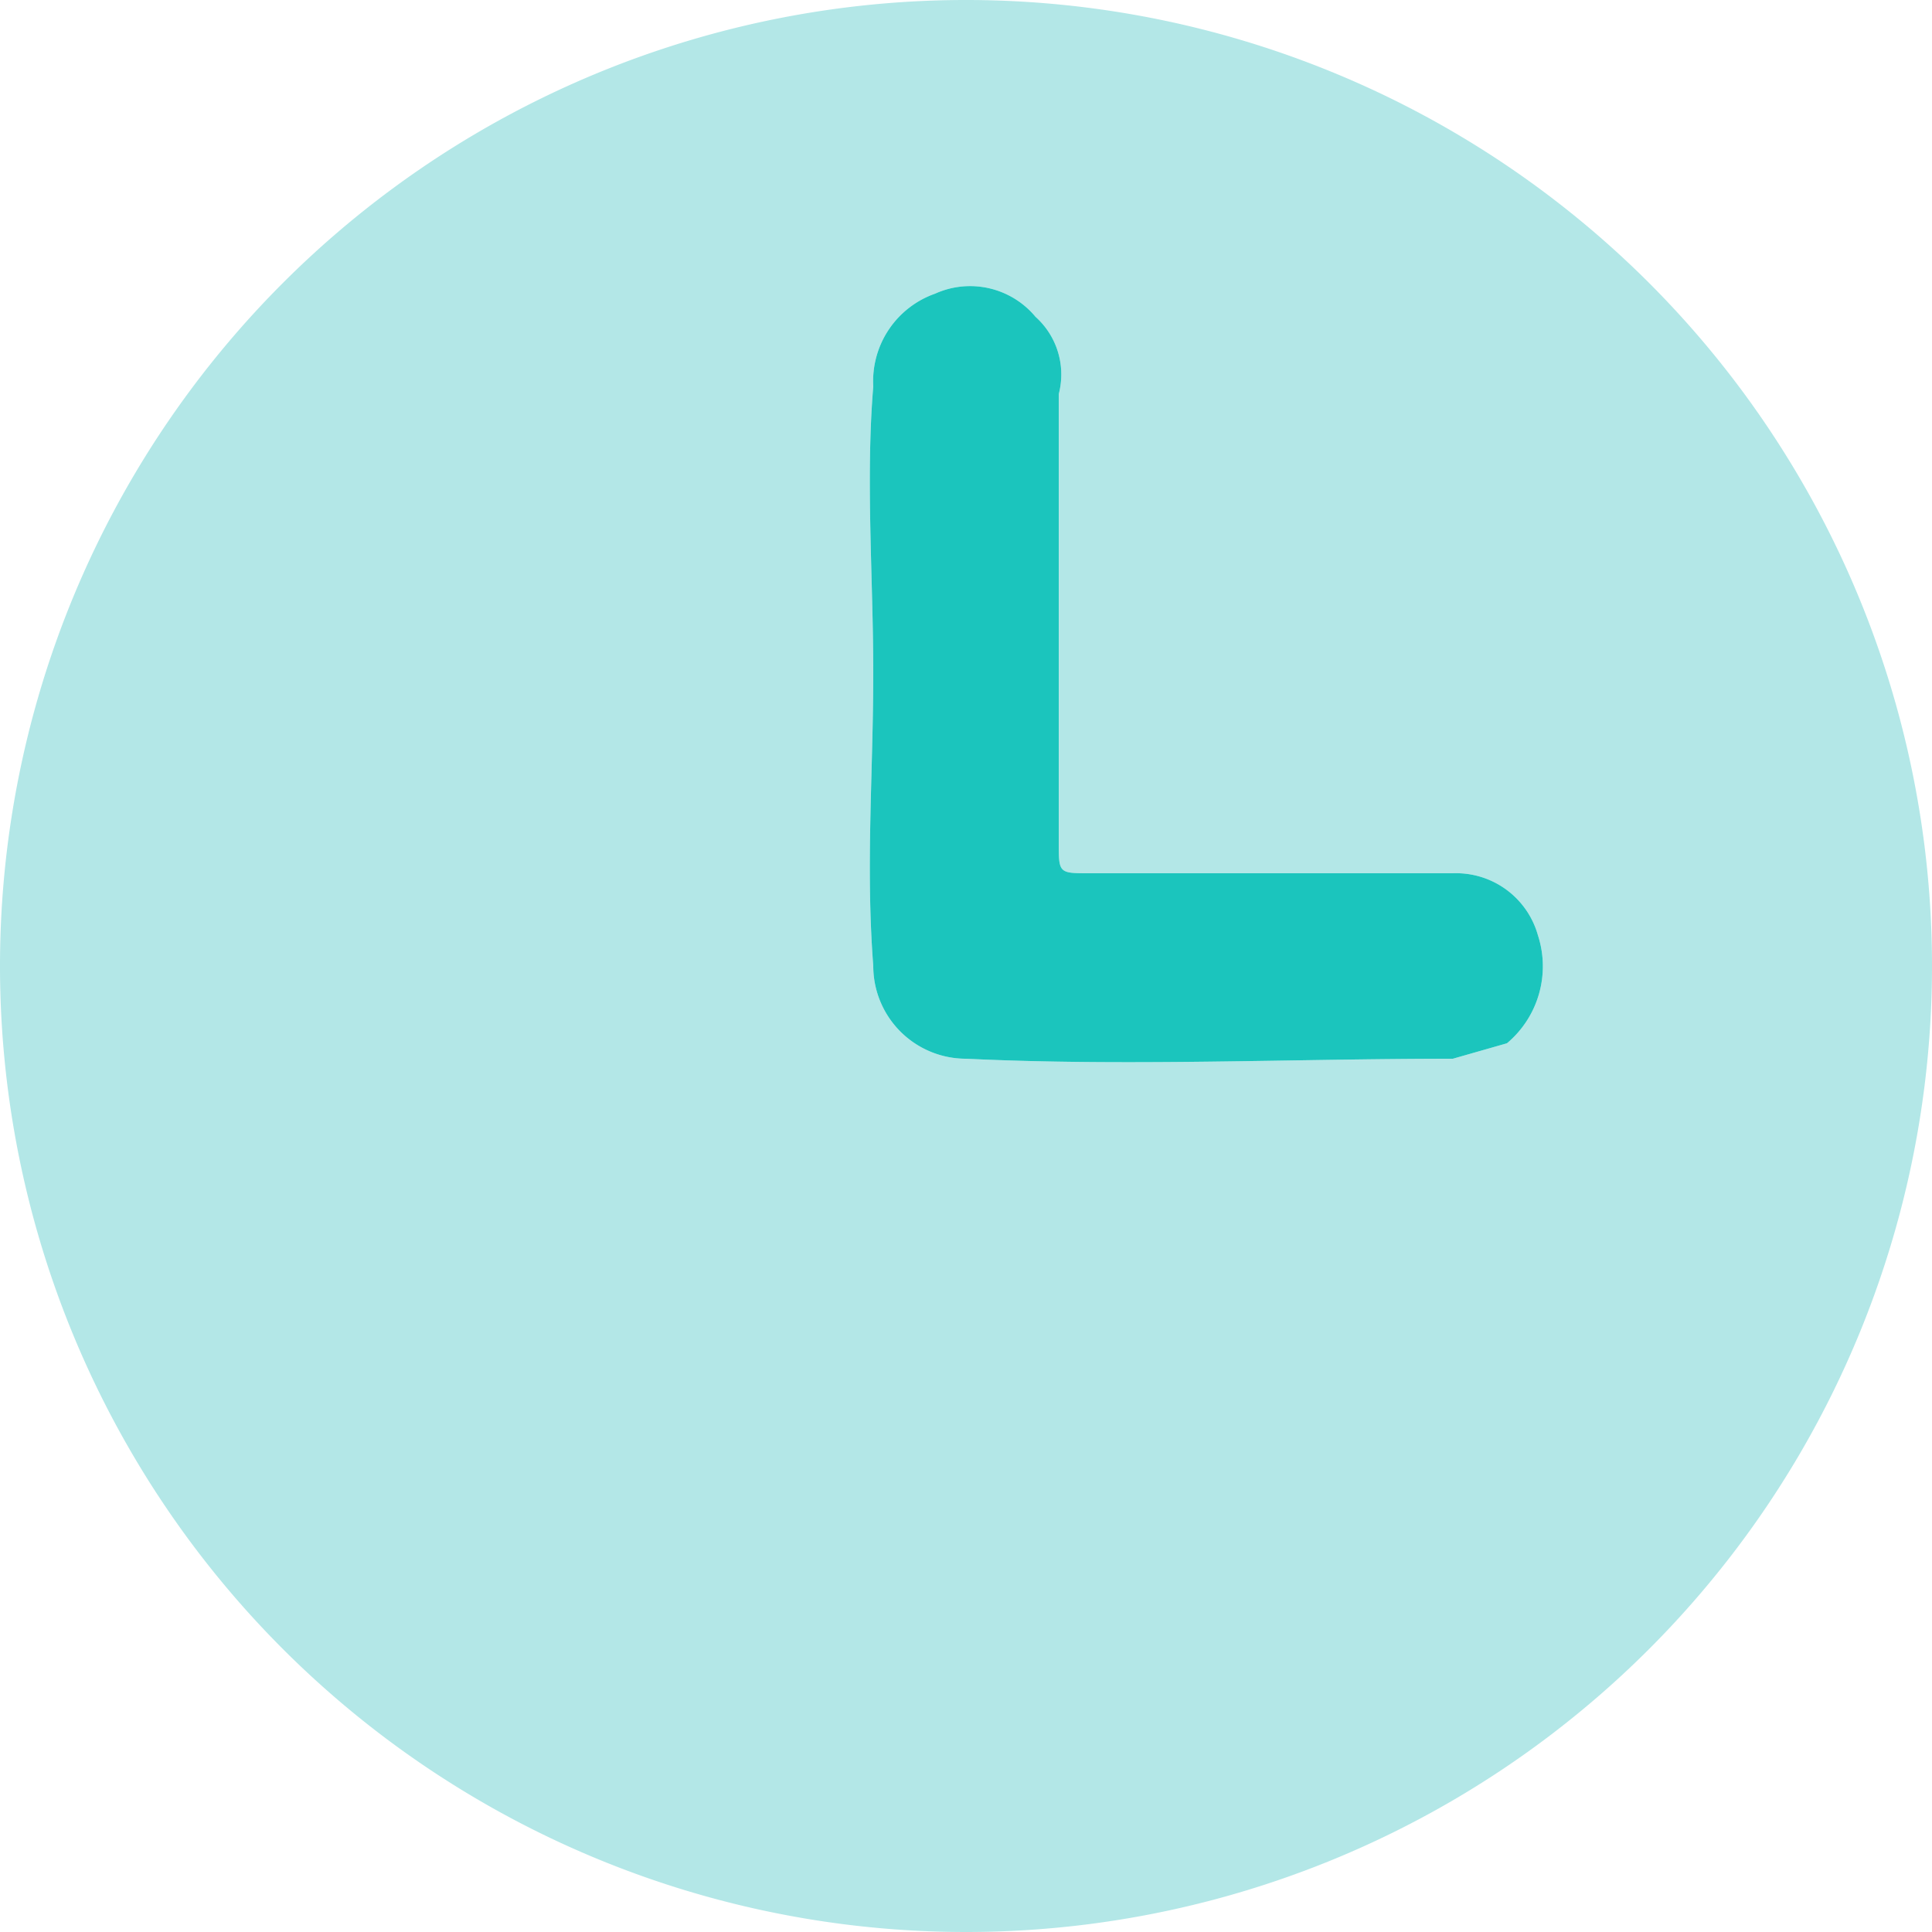<svg xmlns="http://www.w3.org/2000/svg" viewBox="0 0 25 25"><defs><style>.cls-1{fill:#b3e7e7;}.cls-2{fill:#1bc5bd;}</style></defs><g id="Layer_2" data-name="Layer 2"><g id="Layer_1-2" data-name="Layer 1"><path class="cls-1" d="M12.5,25A12.5,12.5,0,1,1,25,12.5,12.5,12.5,0,0,1,12.5,25ZM11.3,8.7h0c0,1.3-.1,2.5,0,3.8a1.2,1.2,0,0,0,1.2,1.2c2.1.1,4.2,0,6.3,0l.7-.2a1.3,1.3,0,0,0,.4-1.4,1.1,1.1,0,0,0-1.1-.8H14.1c-.4,0-.4,0-.4-.4V5.1a1,1,0,0,0-.3-1,1.1,1.1,0,0,0-1.3-.3A1.2,1.2,0,0,0,11.3,5C11.2,6.2,11.3,7.5,11.3,8.7Z"/><path class="cls-2" d="M11.3,8.7c0-1.2-.1-2.5,0-3.7a1.2,1.2,0,0,1,.8-1.2,1.1,1.1,0,0,1,1.3.3,1,1,0,0,1,.3,1v5.8c0,.4,0,.4.4.4h4.7a1.1,1.1,0,0,1,1.1.8,1.3,1.3,0,0,1-.4,1.4l-.7.2c-2.1,0-4.2.1-6.3,0a1.2,1.2,0,0,1-1.2-1.2c-.1-1.3,0-2.5,0-3.8Z"/></g></g></svg>